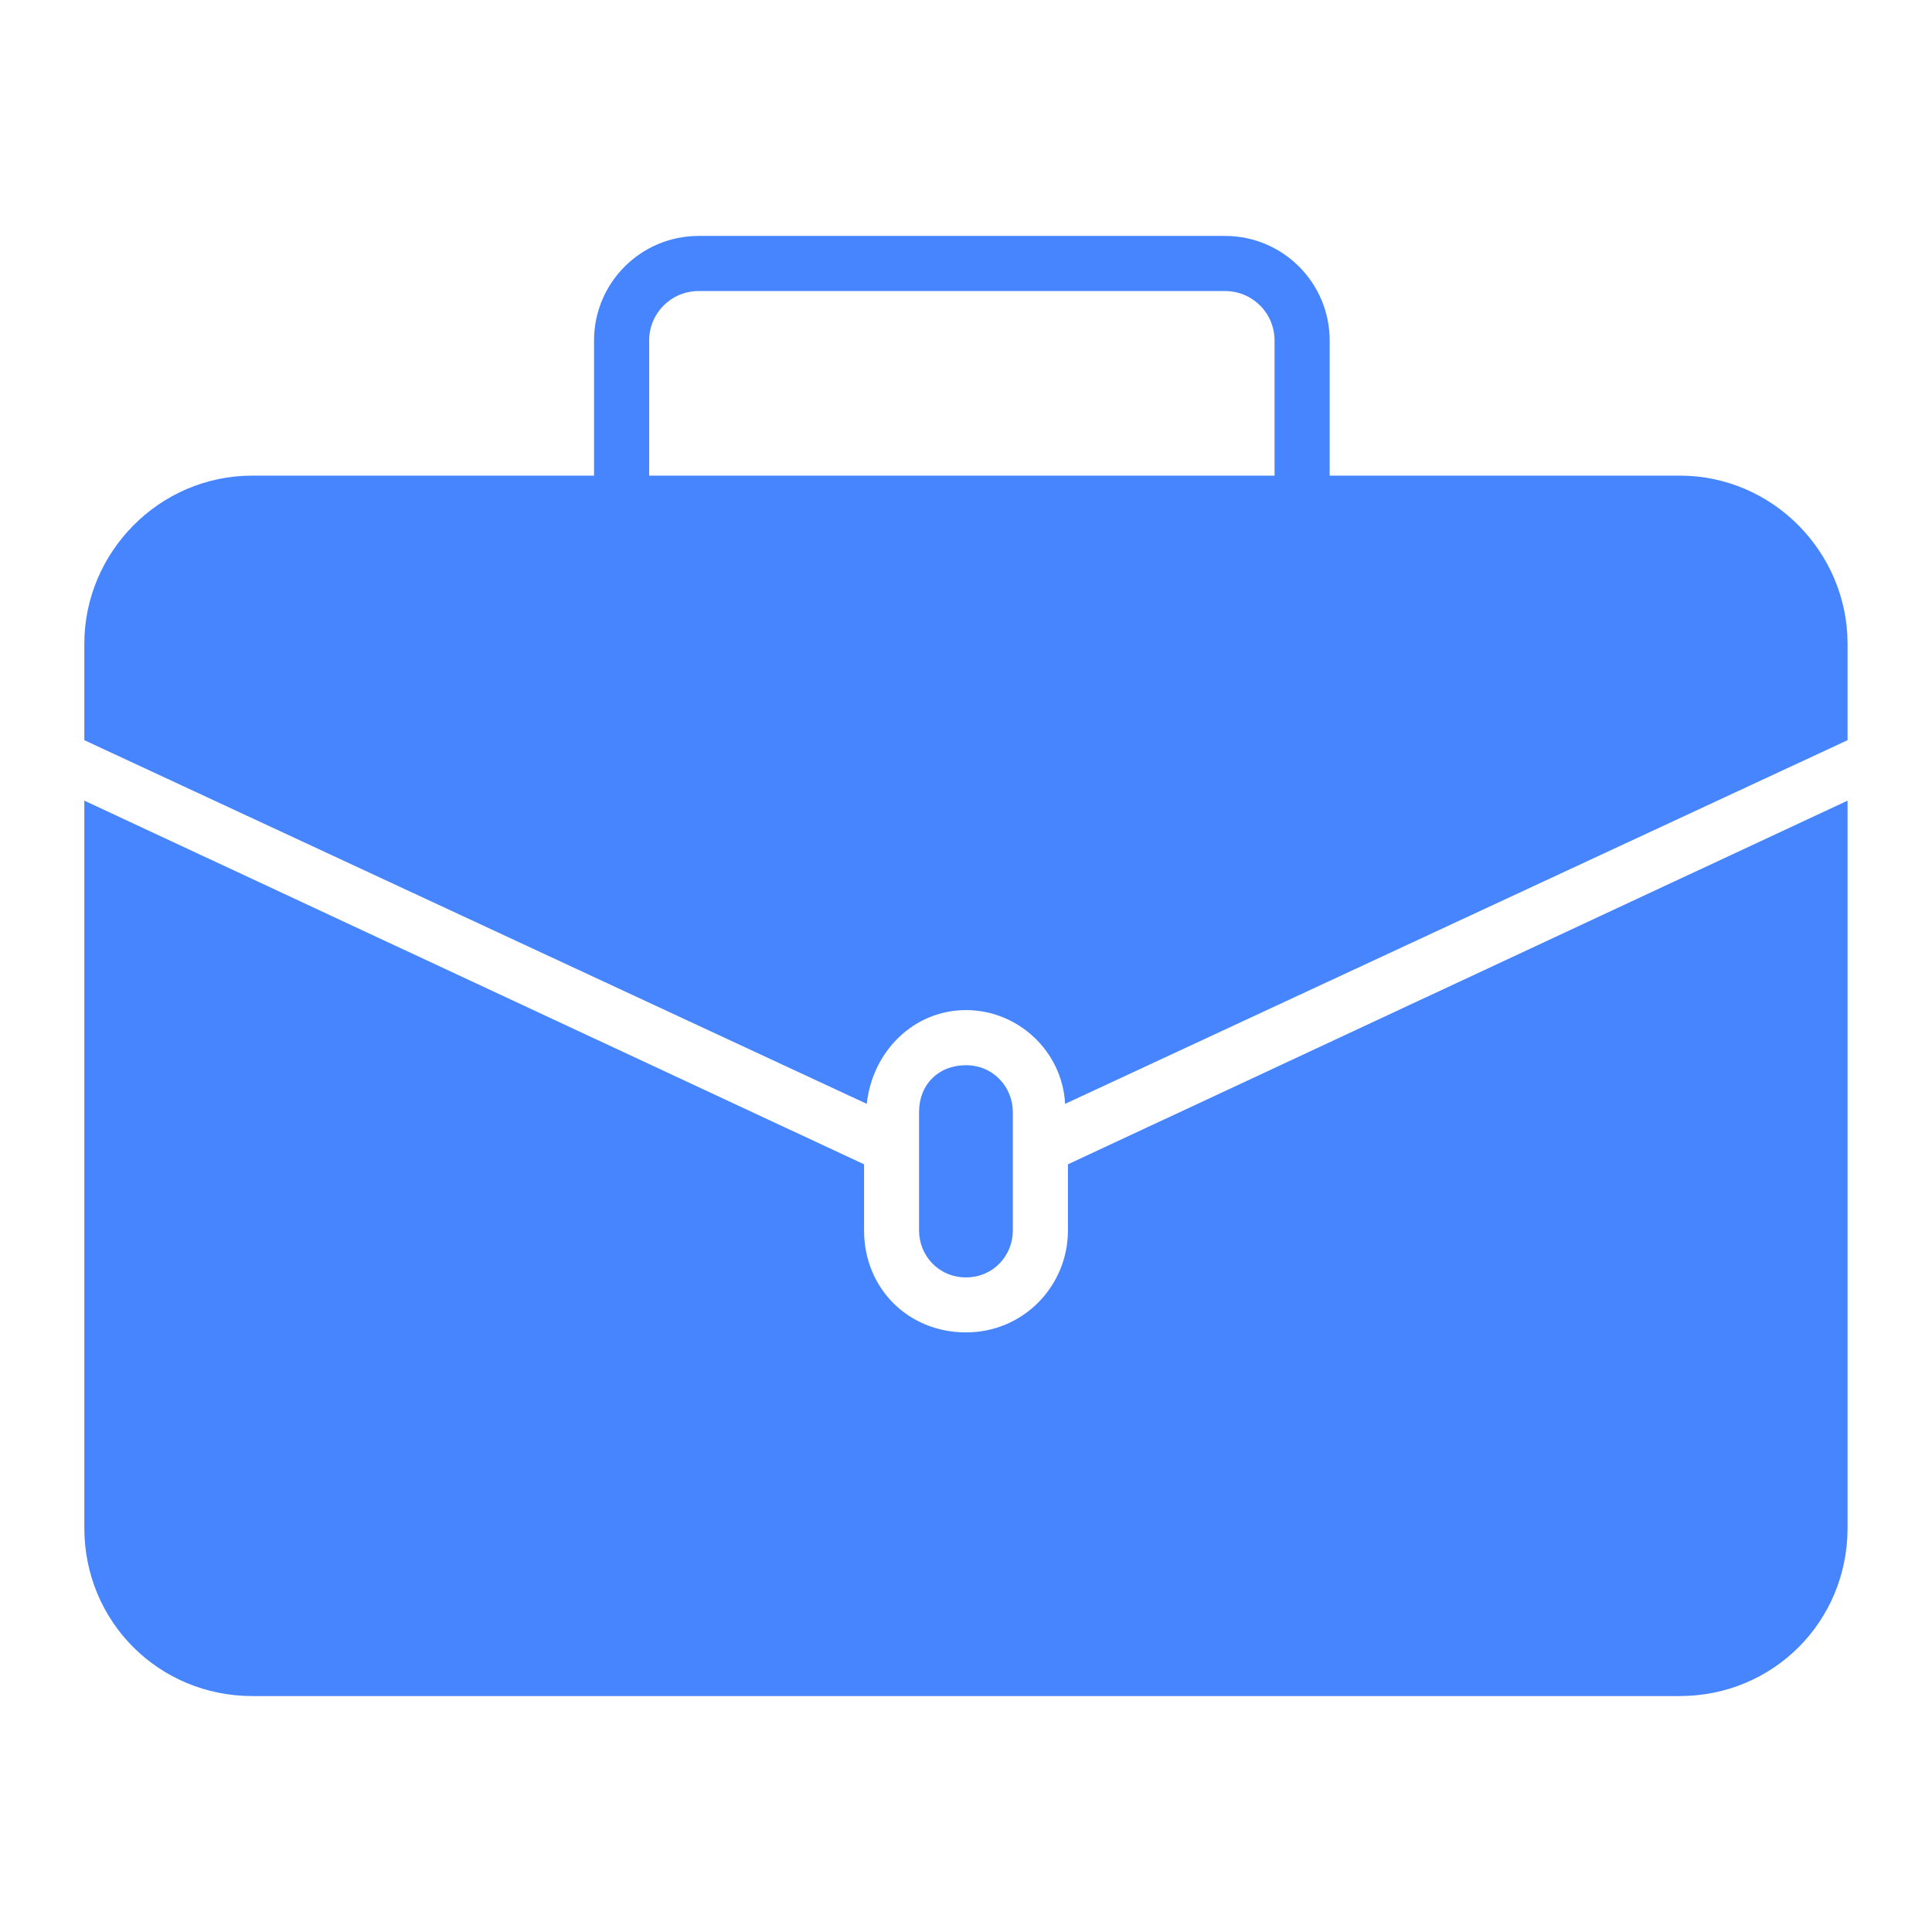 <svg width="16" height="16" viewBox="0 0 16 17" fill="none" xmlns="http://www.w3.org/2000/svg">
<g id="Frame">
<g id="Group">
<path id="Vector" d="M14.279 4.185H11.2V2.997C11.2 2.488 10.788 2.076 10.279 2.076H5.648C5.139 2.076 4.727 2.488 4.727 2.997V4.185H1.721C0.897 4.185 0.242 4.864 0.242 5.664V6.513L7.127 9.713C7.176 9.252 7.539 8.888 8 8.888C8.46 8.888 8.848 9.252 8.872 9.713L15.757 6.513V5.664C15.757 4.864 15.103 4.185 14.279 4.185ZM10.715 4.185H5.212V2.997C5.212 2.755 5.406 2.561 5.648 2.561H10.279C10.521 2.561 10.715 2.755 10.715 2.997V4.185Z" fill="#4785FF"/>
<path id="Vector_2" d="M8.412 10.828V9.785C8.412 9.567 8.242 9.373 8 9.373C7.757 9.373 7.587 9.543 7.587 9.785V10.828C7.587 11.046 7.757 11.24 8 11.24C8.242 11.24 8.412 11.046 8.412 10.828Z" fill="#4785FF"/>
<path id="Vector_3" d="M8.897 10.827C8.897 11.312 8.509 11.724 8 11.724C7.491 11.724 7.103 11.336 7.103 10.827V10.245L0.242 7.045V13.445C0.242 14.269 0.897 14.924 1.721 14.924H14.279C15.103 14.924 15.757 14.269 15.757 13.445V7.045L8.897 10.245V10.827Z" fill="#4785FF"/>
</g>
</g>
</svg>
